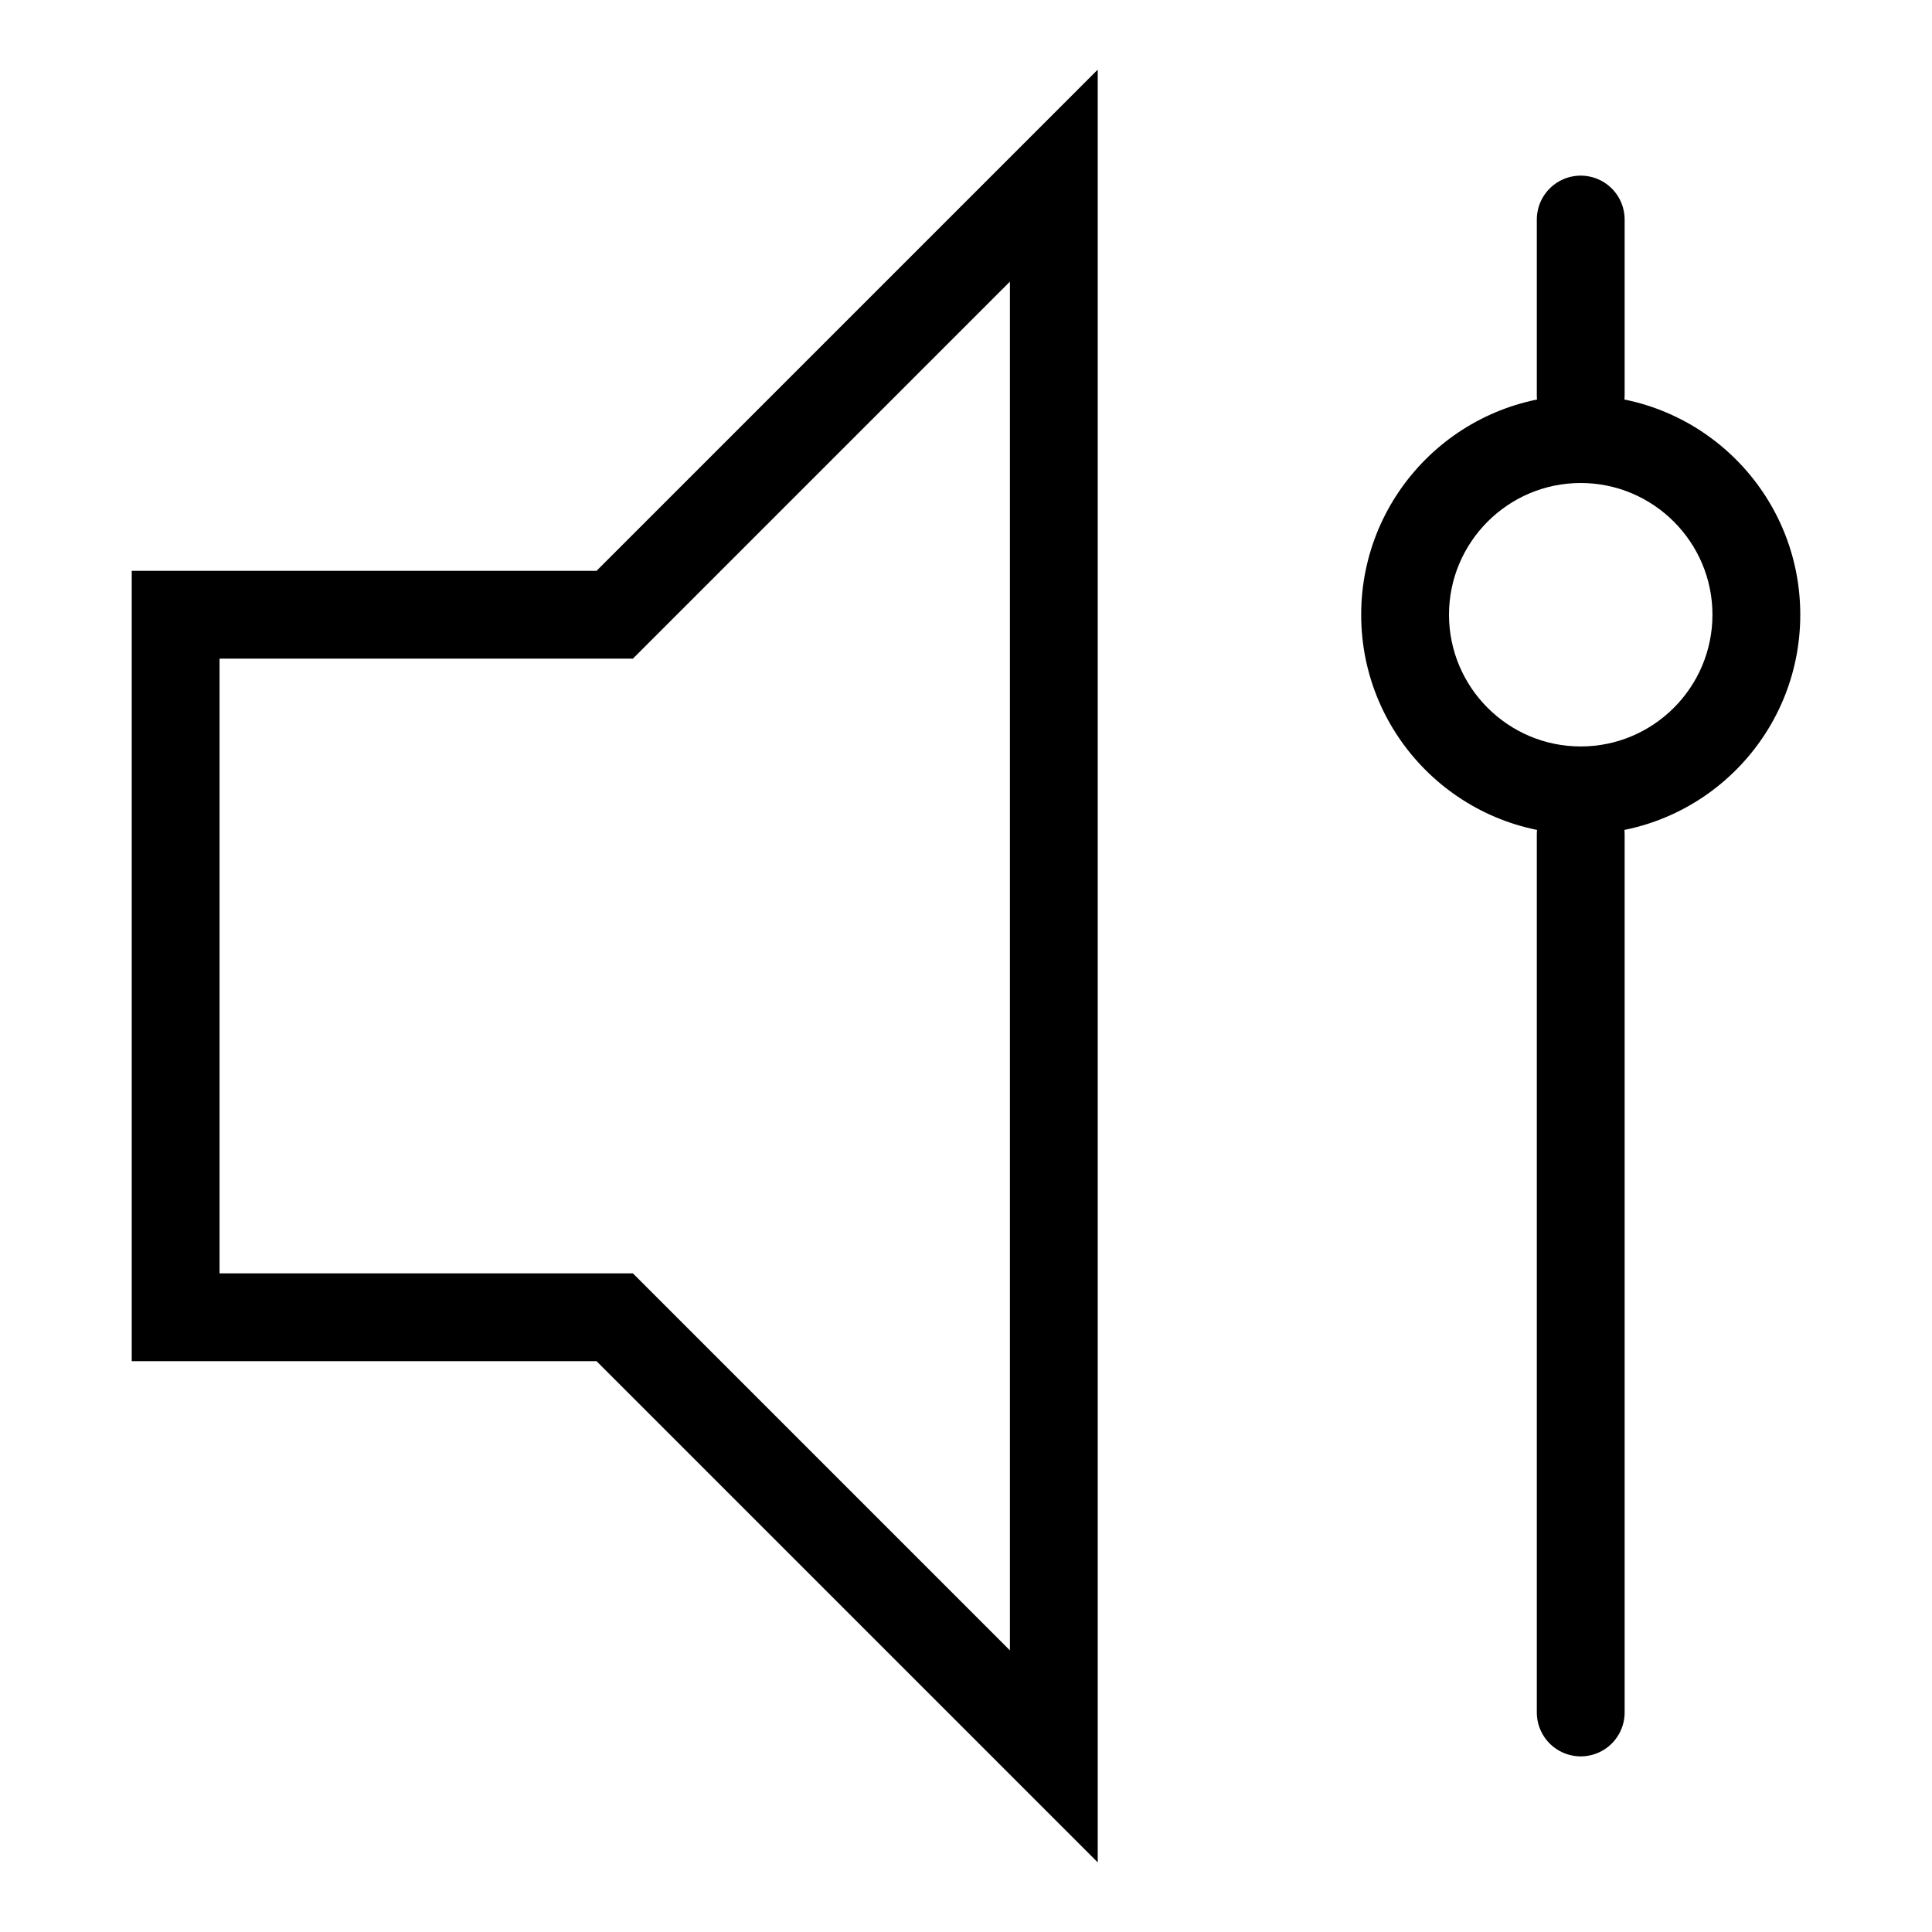 <?xml version="1.0" encoding="utf-8"?>
<!-- Generator: Adobe Illustrator 15.1.0, SVG Export Plug-In . SVG Version: 6.00 Build 0)  -->
<!DOCTYPE svg PUBLIC "-//W3C//DTD SVG 1.1//EN" "http://www.w3.org/Graphics/SVG/1.1/DTD/svg11.dtd">
<svg version="1.1" id="Layer_1" xmlns="http://www.w3.org/2000/svg" xmlns:xlink="http://www.w3.org/1999/xlink" x="0px" y="0px"
	 width="22px" height="22px" viewBox="0 0 22 22" enable-background="new 0 0 22 22" xml:space="preserve">
<polygon fill="none" stroke="#000000" stroke-miterlimit="10" points="12,2 12,20 7,15 2,15 2,7 7,7 "/>
<g>
	<path d="M18,5.5c0.827,0,1.5,0.673,1.5,1.5S18.827,8.5,18,8.5S16.5,7.827,16.5,7S17.173,5.5,18,5.5 M18,4.5
		c-1.381,0-2.5,1.119-2.5,2.5s1.119,2.5,2.5,2.5s2.5-1.119,2.5-2.5S19.381,4.5,18,4.5L18,4.5z"/>
</g>
<line fill="none" stroke="#000000" stroke-linecap="round" stroke-miterlimit="10" x1="18" y1="4.5" x2="18" y2="2.5"/>
<line fill="none" stroke="#000000" stroke-linecap="round" stroke-miterlimit="10" x1="18" y1="9.5" x2="18" y2="19.5"/>
</svg>
